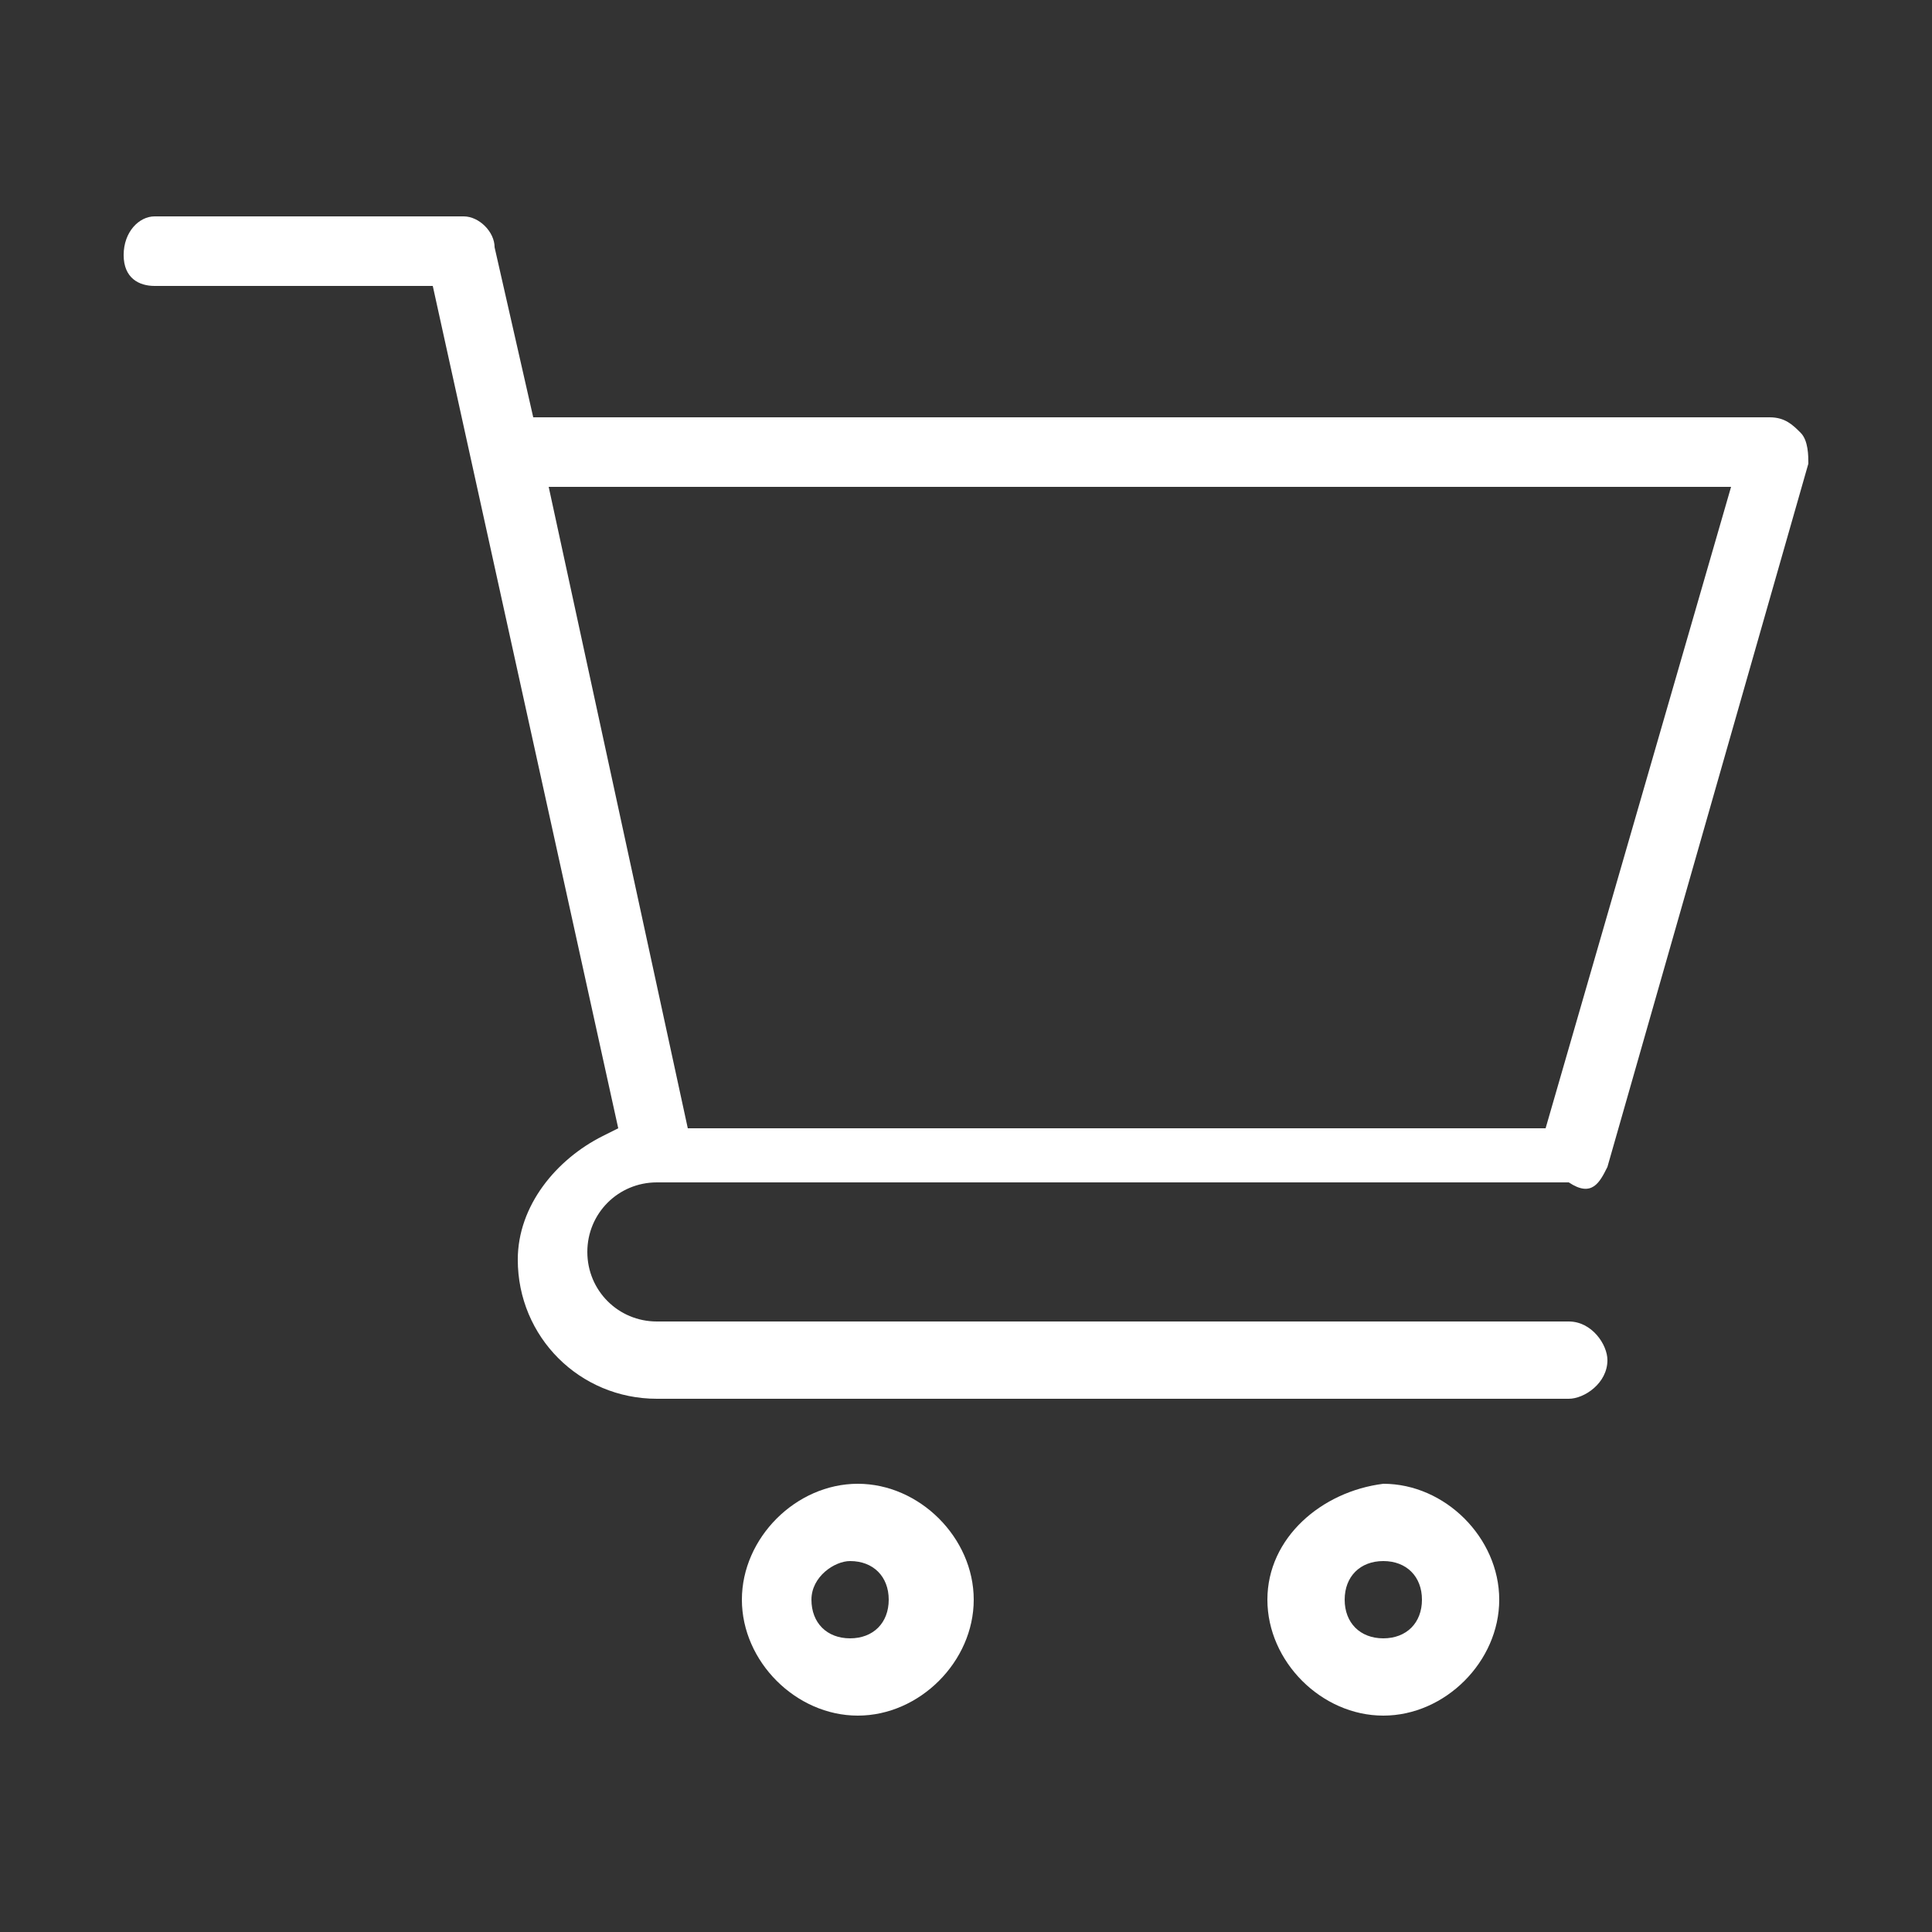<?xml version="1.0" encoding="utf-8"?>
<!-- Generator: Adobe Illustrator 18.0.0, SVG Export Plug-In . SVG Version: 6.00 Build 0)  -->
<!DOCTYPE svg PUBLIC "-//W3C//DTD SVG 1.1//EN" "http://www.w3.org/Graphics/SVG/1.1/DTD/svg11.dtd">
<svg version="1.1" id="Layer_1" xmlns="http://www.w3.org/2000/svg" xmlns:xlink="http://www.w3.org/1999/xlink" x="0px" y="0px"
	 viewBox="0 0 25 25" enable-background="new 0 0 25 25" xml:space="preserve">
<rect x="0" y="0" width="25" height="25" fill="#333333" stroke="none"/>
<g>
	<path fill="#FFFFFF" d="M20.8,15.1L23.4,6c0-0.1,0-0.3-0.1-0.4c-0.1-0.1-0.2-0.2-0.4-0.2H6.9L6.4,3.2c0-0.2-0.2-0.4-0.4-0.4H2
		C1.8,2.8,1.6,3,1.6,3.3S1.8,3.7,2,3.7h3.6L8,14.6l-0.2,0.1c-0.6,0.3-1.1,0.9-1.1,1.6c0,1,0.8,1.8,1.8,1.8h11.8
		c0.2,0,0.5-0.2,0.5-0.5c0-0.2-0.2-0.5-0.5-0.5H8.5c-0.5,0-0.9-0.4-0.9-0.9c0-0.5,0.4-0.9,0.9-0.9l11.8,0
		C20.6,15.5,20.7,15.3,20.8,15.1z M8.9,14.6L7.1,6.3h15.3L20,14.6H8.9z"/>
</g>
<path fill="#FFFFFF" d="M9.6,20.7c0,0.8,0.7,1.5,1.5,1.5s1.5-0.7,1.5-1.5c0-0.8-0.7-1.5-1.5-1.5S9.6,19.9,9.6,20.7z M11,20.2
	c0.3,0,0.5,0.2,0.5,0.5s-0.2,0.5-0.5,0.5s-0.5-0.2-0.5-0.5S10.8,20.2,11,20.2z"/>
<path fill="#FFFFFF" d="M16.4,20.7c0,0.8,0.7,1.5,1.5,1.5c0.8,0,1.5-0.7,1.5-1.5c0-0.8-0.7-1.5-1.5-1.5
	C17.1,19.3,16.4,19.9,16.4,20.7z M17.9,20.2c0.3,0,0.5,0.2,0.5,0.5s-0.2,0.5-0.5,0.5s-0.5-0.2-0.5-0.5S17.6,20.2,17.9,20.2z"/>
</svg>
